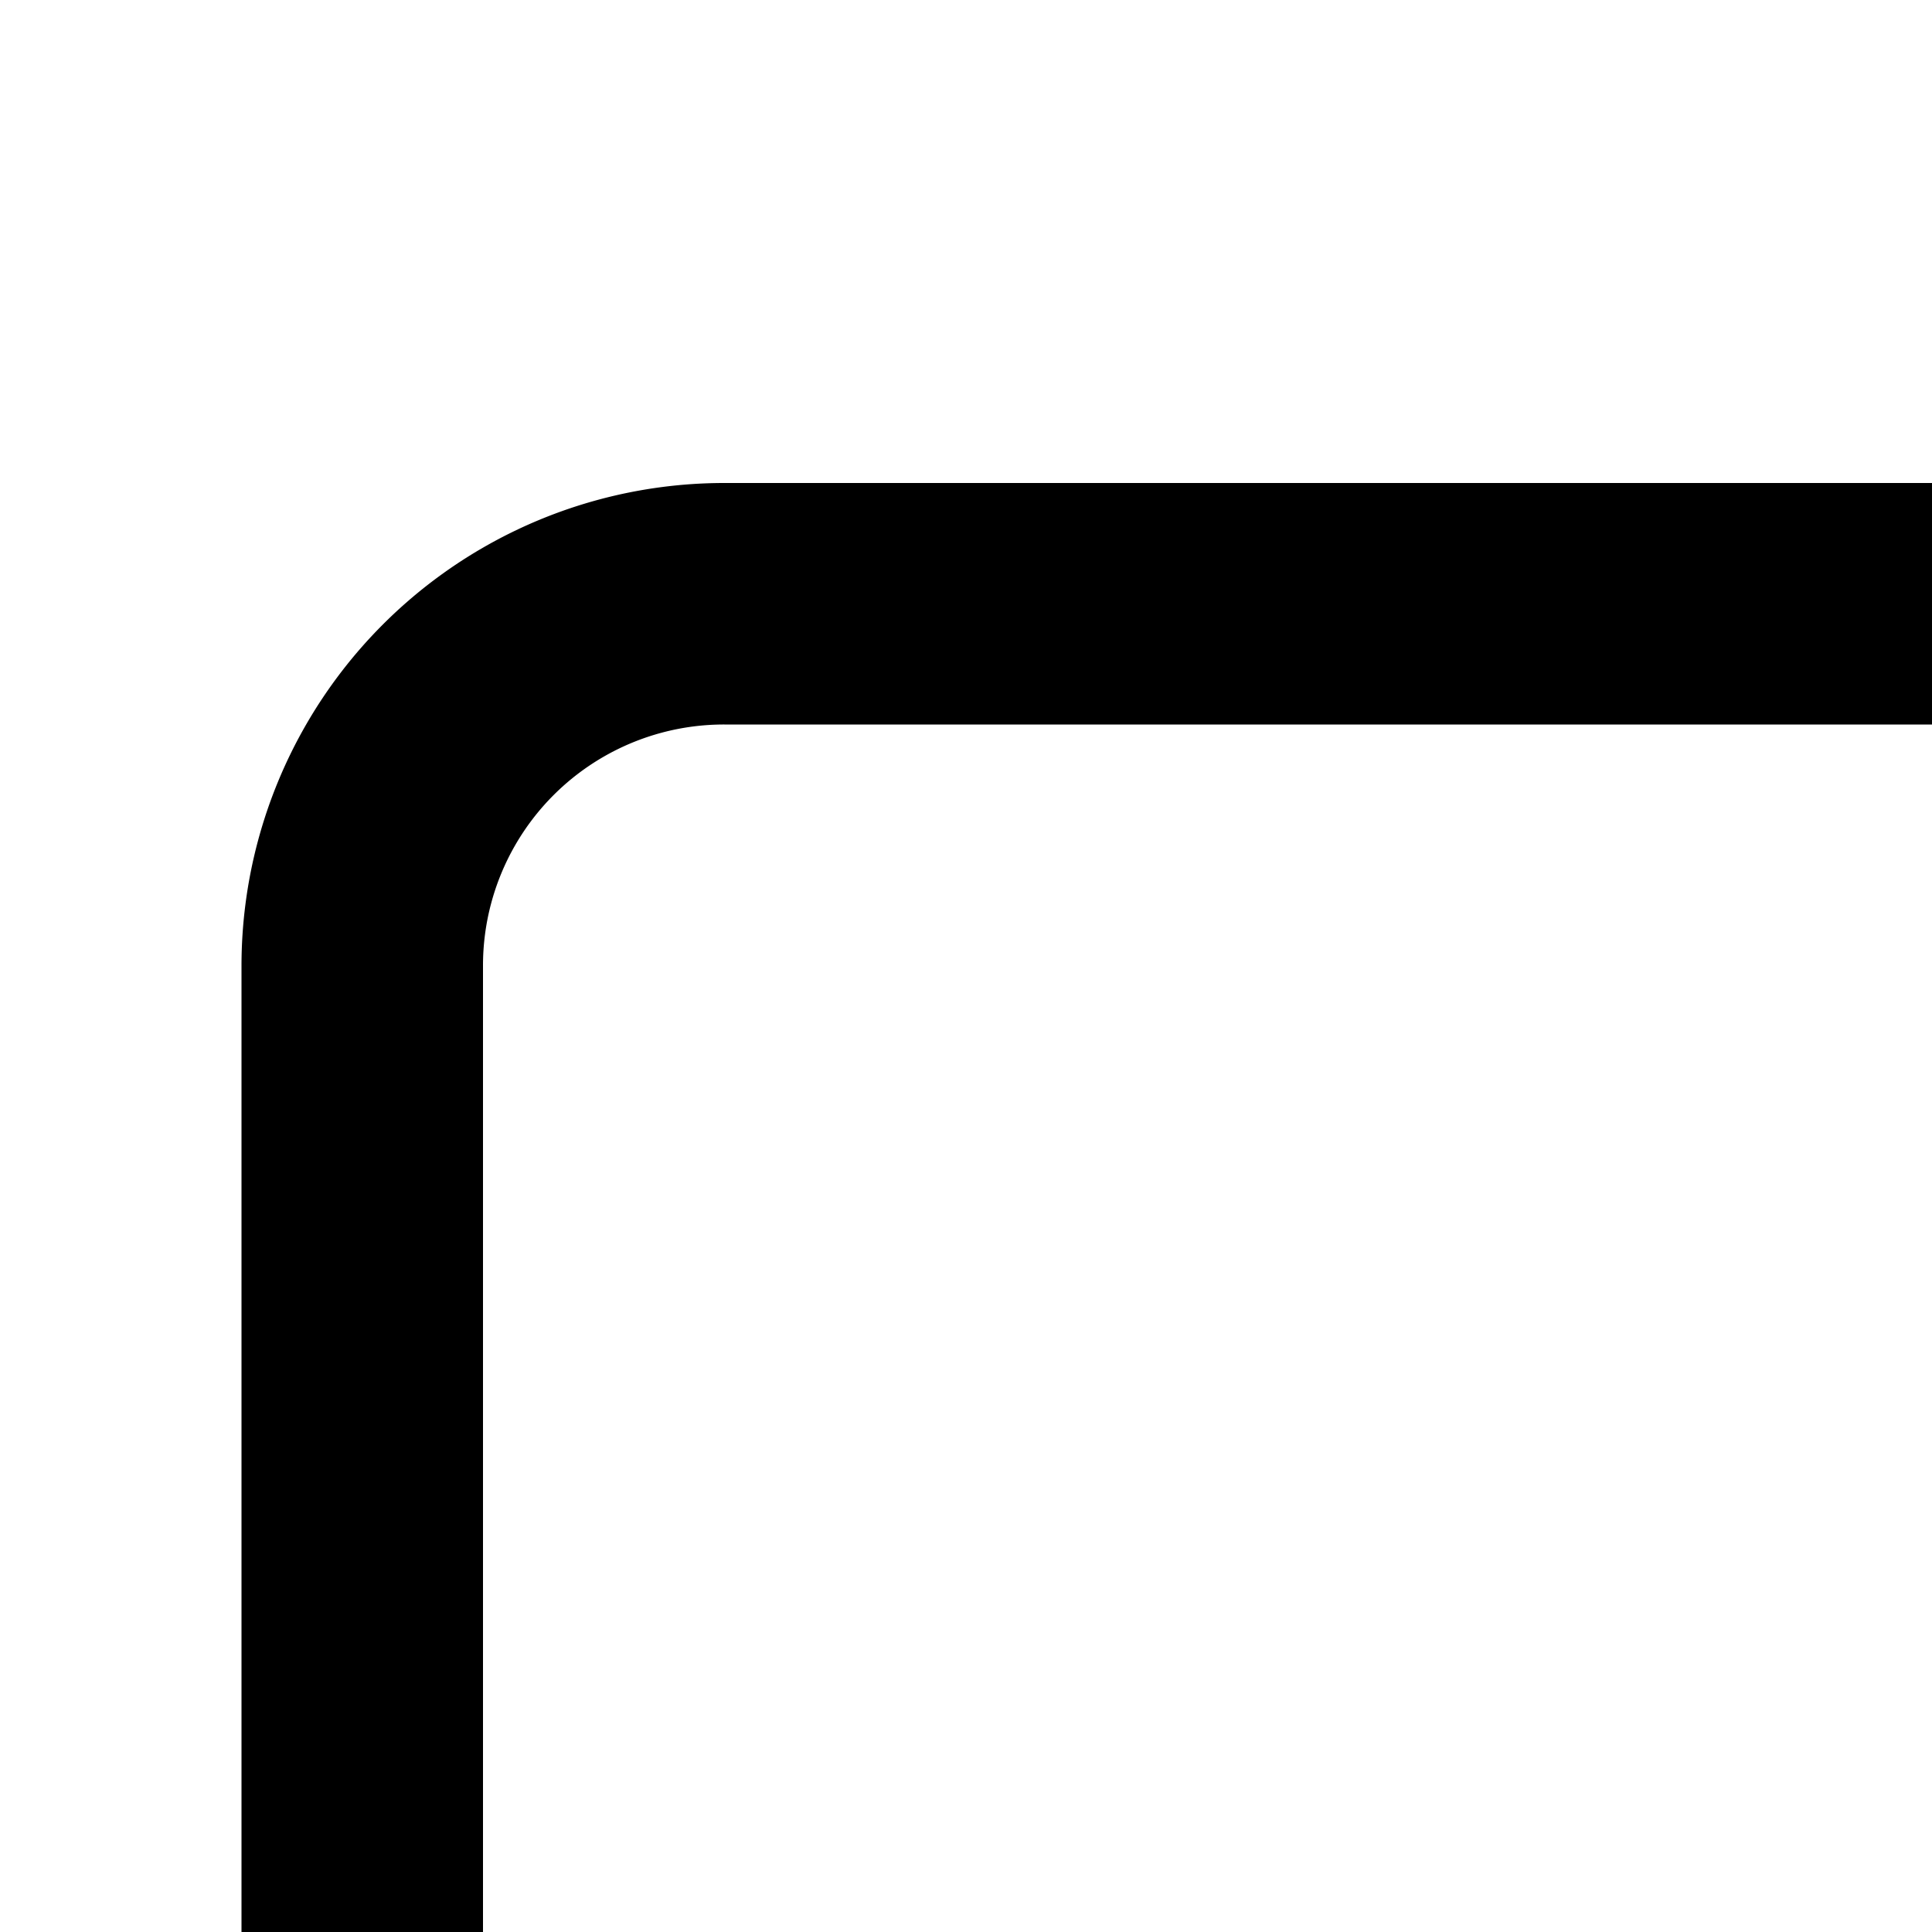 <svg xmlns="http://www.w3.org/2000/svg" viewBox="0 0 16 16"><path d="M22 4L22 6 26.586 6 20 12.586 21.414 14 28 7.414 28 12 30 12 30 4 22 4zM28 16v4a1.996 1.996 0 01-2 2H20l-4 7 1.736 1 3.429-6H26a3.999 3.999 0 004-4V16zM4 20V8A1.996 1.996 0 016 6H18V4H6A3.999 3.999 0 002 8V20a3.999 3.999 0 004 4h9V22H6A1.996 1.996 0 014 20z"/></svg>